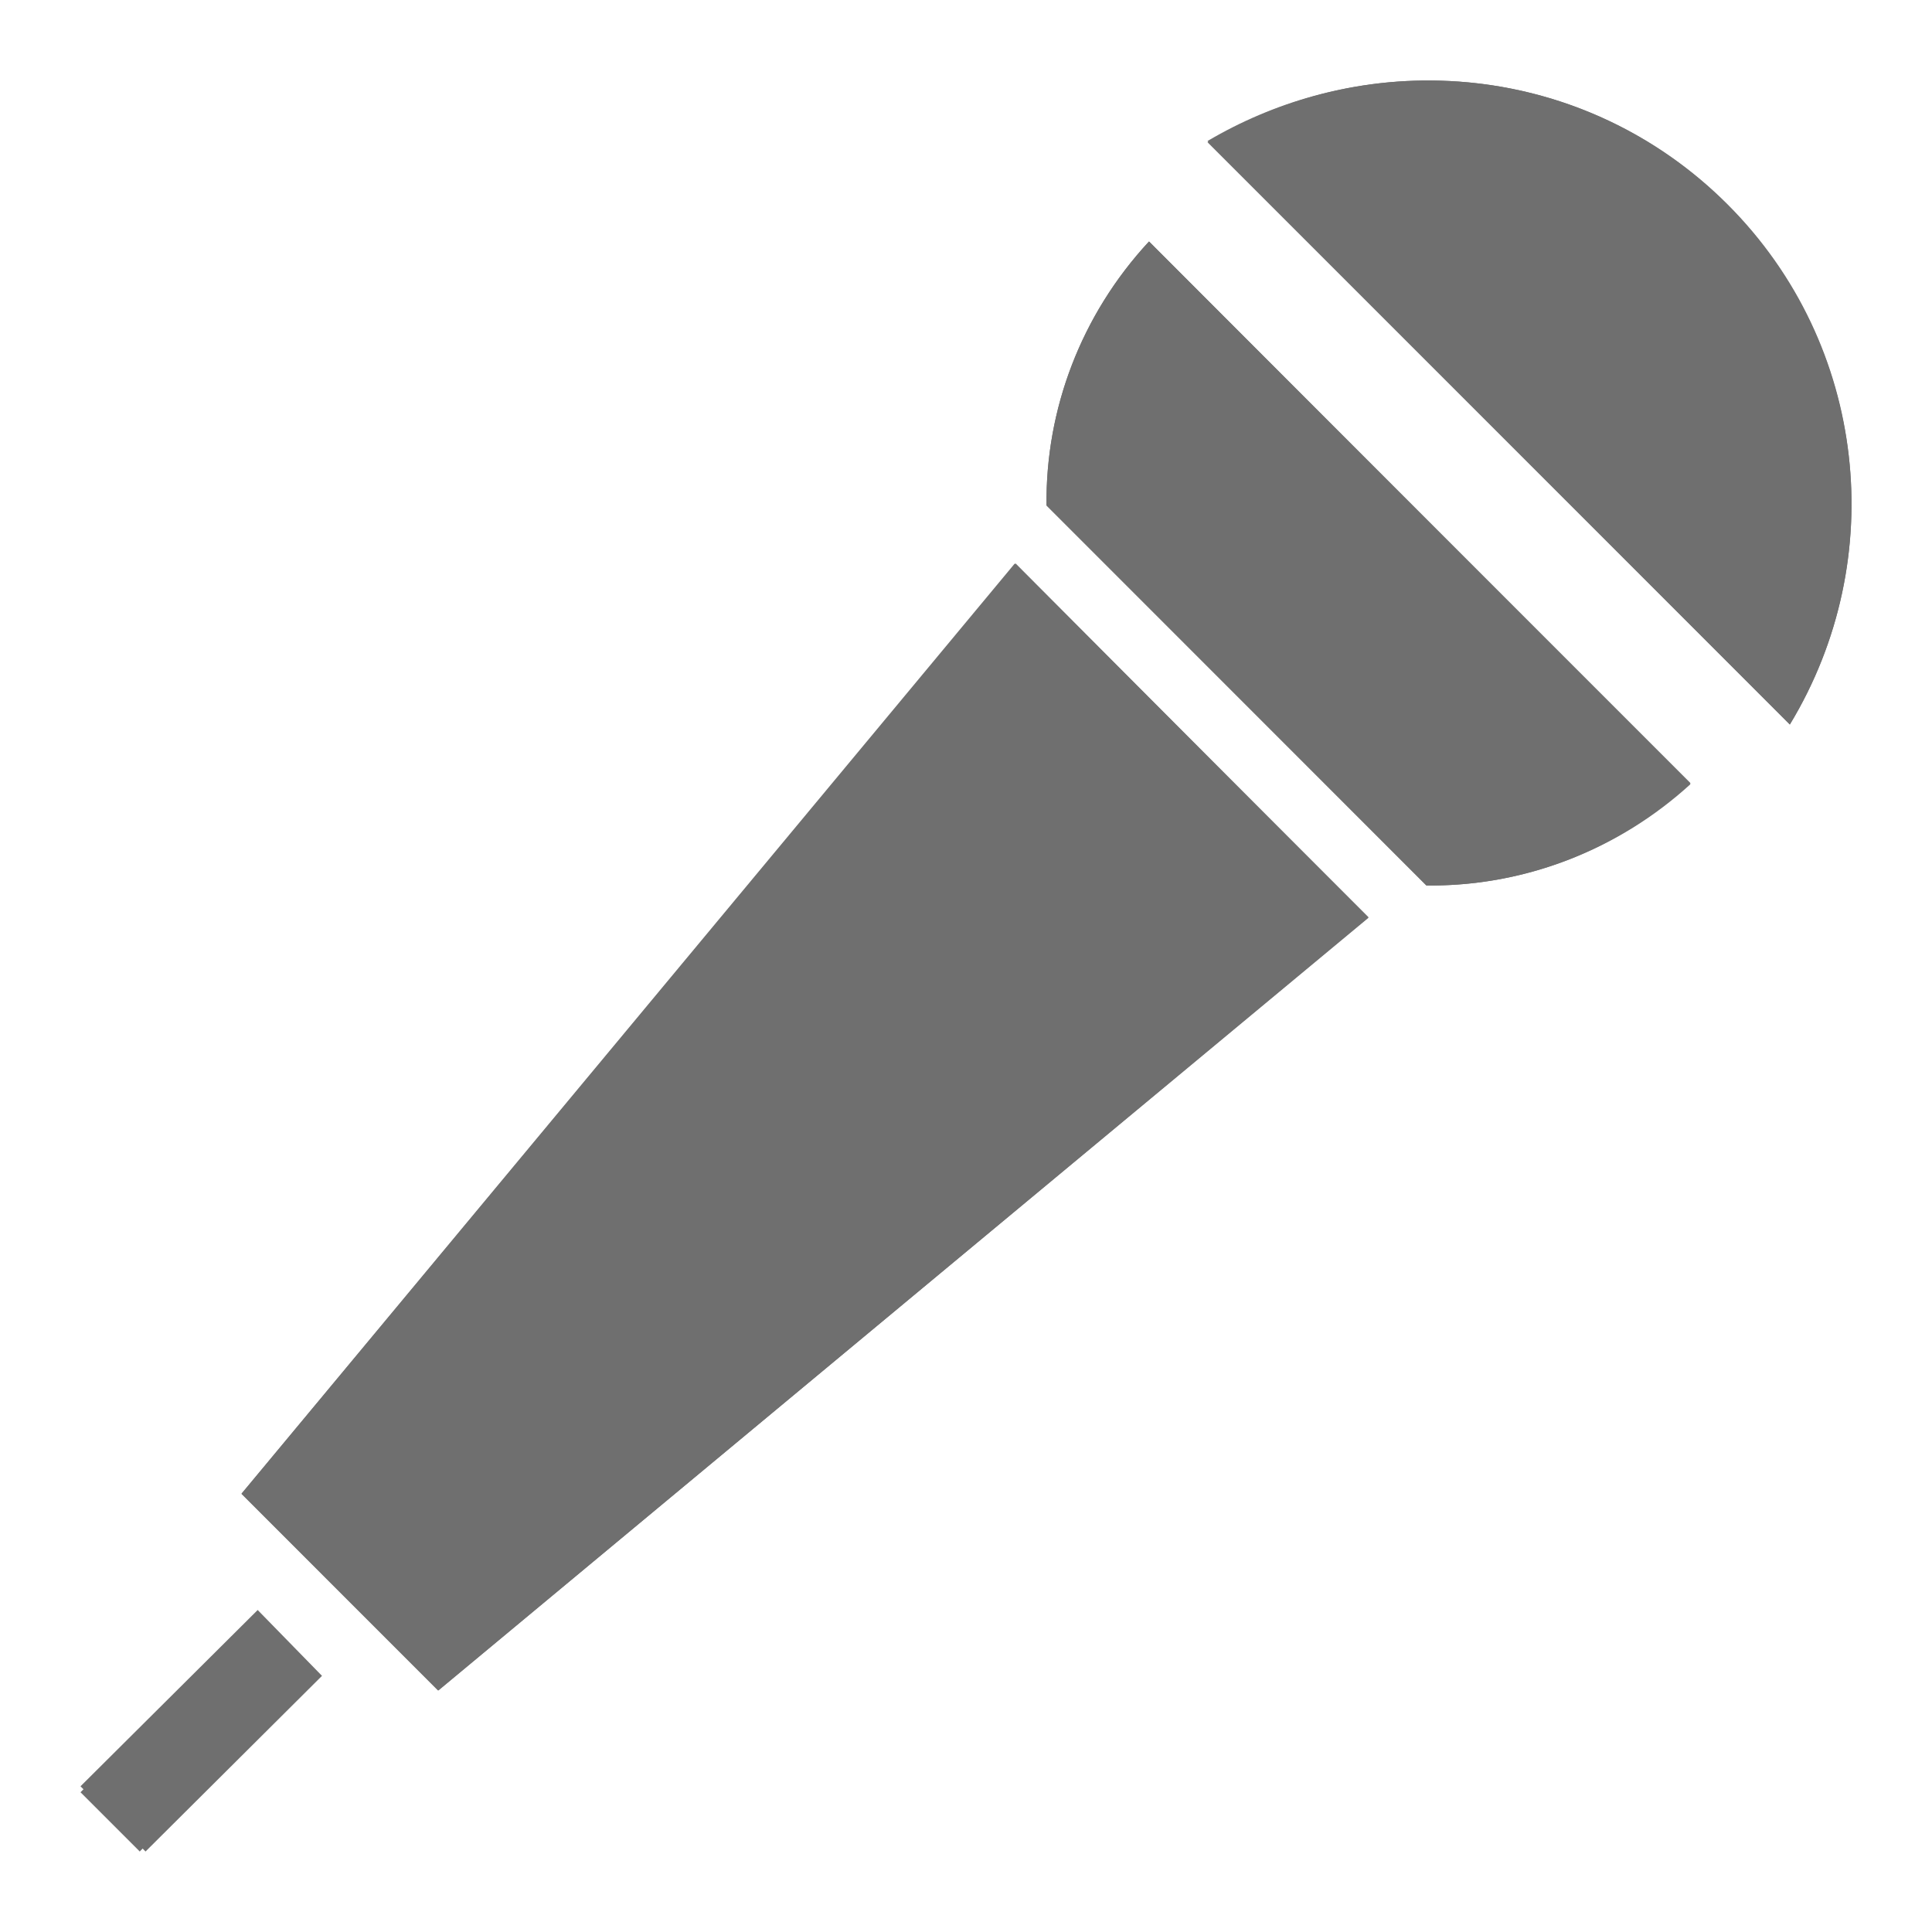 <svg width="24" height="24" viewBox="0 0 24 24" fill="none" xmlns="http://www.w3.org/2000/svg">
<path d="M1 22.264L1.736 23L3.722 21.014L2.986 20.278L1 22.264Z" fill="#6F6F6F"/>
<path d="M1 22.19L3.201 20L4 20.818L1.808 23L1 22.19Z" fill="#6F6F6F"/>
<path d="M12.606 7L3 18.554L5.446 21L17 11.394L12.606 7ZM5.446 21L17 11.394Z" fill="#6F6F6F"/>
<path d="M3 18.558L12.617 7L17 11.401L5.441 21L3 18.558Z" fill="#6F6F6F"/>
<path d="M13 6.281L17.719 11C18.897 11.013 20.076 10.584 21 9.728L14.272 3C13.416 3.924 12.987 5.103 13 6.281Z" fill="#6F6F6F"/>
<path d="M17.72 11L13 6.274C12.989 5.065 13.441 3.9 14.275 3L21 9.741C20.115 10.548 18.97 11 17.775 11L17.72 11Z" fill="#6F6F6F"/>
<path d="M21.461 2.539C19.708 0.786 17.028 0.533 15 1.767L22.233 9C23.467 6.972 23.214 4.292 21.461 2.539Z" fill="#6F6F6F"/>
<path d="M15 1.752C15.822 1.266 16.77 1 17.74 1C19.144 1 20.464 1.548 21.456 2.542C23.175 4.263 23.494 6.917 22.235 9L15 1.752Z" fill="#6F6F6F"/>
</svg>
